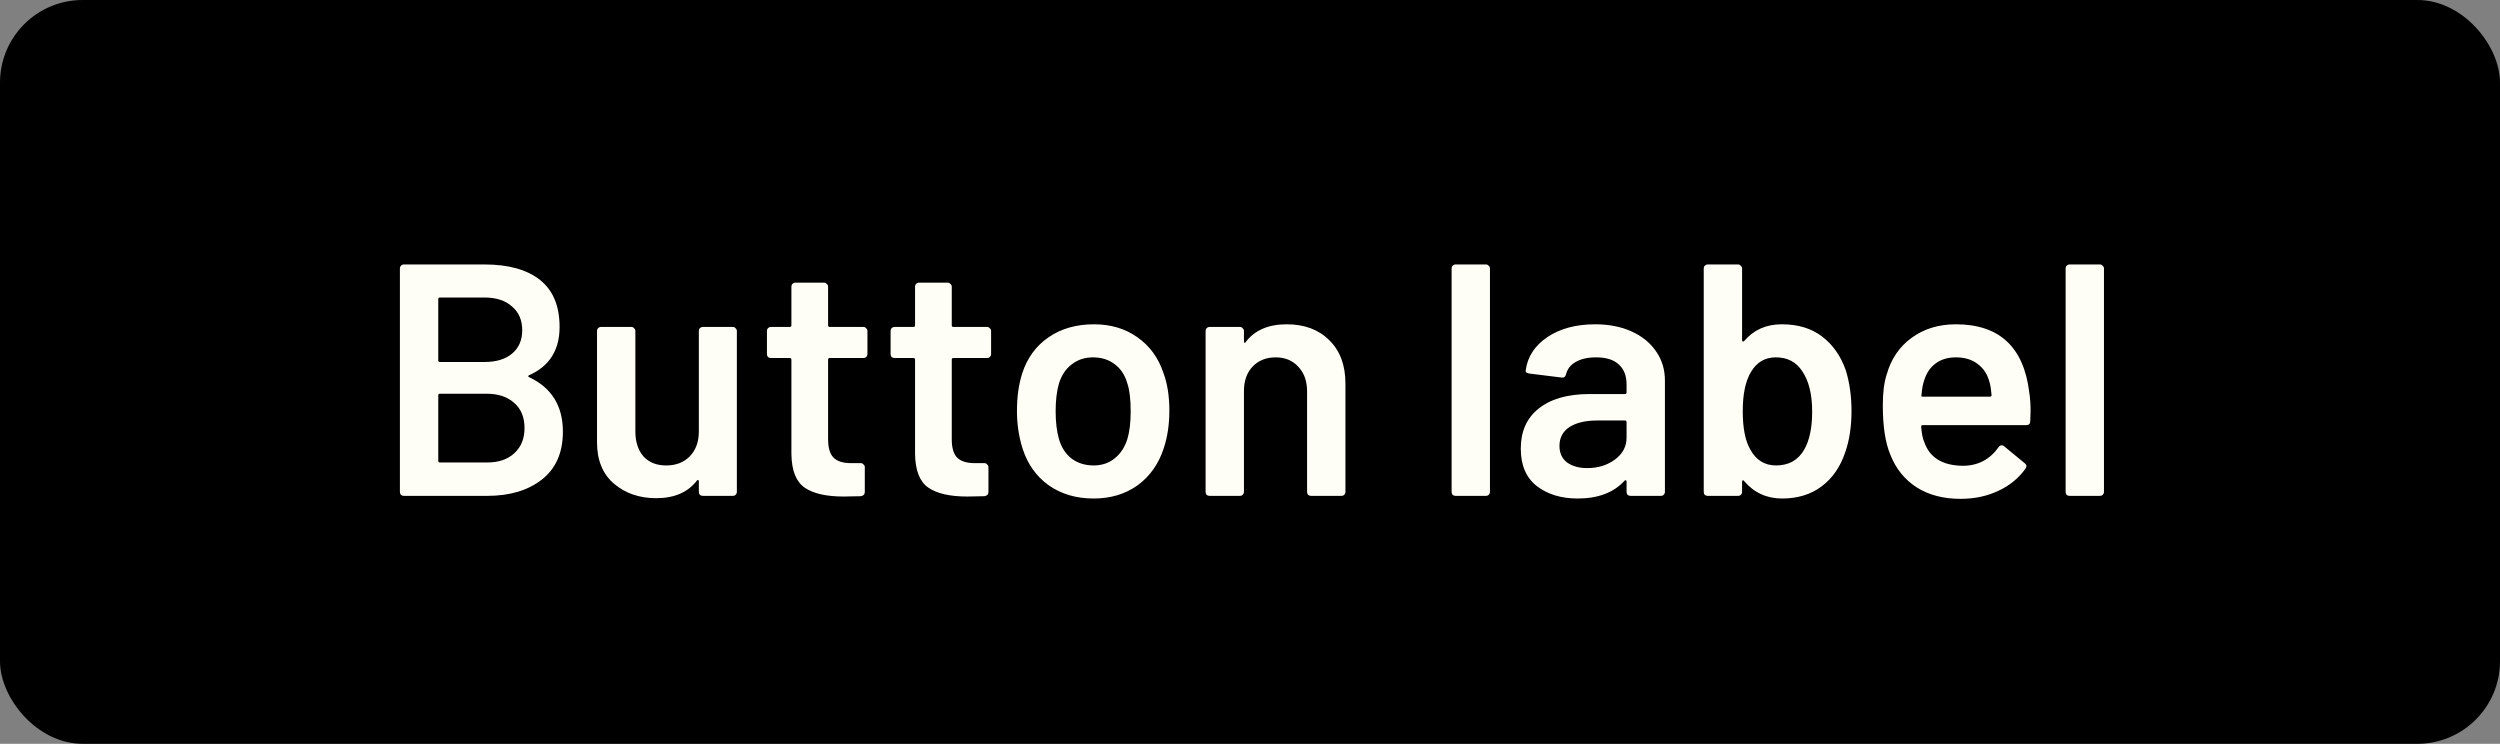 <svg width="121" height="36" viewBox="0 0 121 36" fill="none" xmlns="http://www.w3.org/2000/svg">
<rect x="0" y="0" width="121" height="36" fill="#808080" stroke="none"/>
<rect width="121" height="36" rx="4" fill="black"/>
<path d="M25.611 18.16C25.547 18.192 25.547 18.224 25.611 18.256C26.7 18.768 27.244 19.648 27.244 20.896C27.244 21.909 26.902 22.683 26.22 23.216C25.547 23.739 24.668 24 23.579 24H19.547C19.494 24 19.446 23.984 19.404 23.952C19.372 23.909 19.355 23.861 19.355 23.808V12.992C19.355 12.939 19.372 12.896 19.404 12.864C19.446 12.821 19.494 12.8 19.547 12.8H23.451C24.614 12.8 25.51 13.051 26.14 13.552C26.769 14.053 27.084 14.811 27.084 15.824C27.084 16.944 26.593 17.723 25.611 18.16ZM21.291 14.4C21.238 14.4 21.212 14.427 21.212 14.48V17.44C21.212 17.493 21.238 17.52 21.291 17.52H23.451C24.017 17.52 24.459 17.387 24.779 17.12C25.11 16.843 25.276 16.464 25.276 15.984C25.276 15.493 25.11 15.109 24.779 14.832C24.459 14.544 24.017 14.4 23.451 14.4H21.291ZM23.579 22.384C24.134 22.384 24.572 22.235 24.892 21.936C25.222 21.637 25.387 21.232 25.387 20.72C25.387 20.197 25.222 19.792 24.892 19.504C24.561 19.205 24.113 19.056 23.547 19.056H21.291C21.238 19.056 21.212 19.083 21.212 19.136V22.304C21.212 22.357 21.238 22.384 21.291 22.384H23.579ZM33.824 16.016C33.824 15.963 33.84 15.92 33.872 15.888C33.915 15.845 33.963 15.824 34.016 15.824H35.472C35.525 15.824 35.568 15.845 35.6 15.888C35.643 15.92 35.664 15.963 35.664 16.016V23.808C35.664 23.861 35.643 23.909 35.6 23.952C35.568 23.984 35.525 24 35.472 24H34.016C33.963 24 33.915 23.984 33.872 23.952C33.84 23.909 33.824 23.861 33.824 23.808V23.296C33.824 23.264 33.813 23.243 33.792 23.232C33.771 23.221 33.749 23.232 33.728 23.264C33.291 23.829 32.635 24.112 31.76 24.112C30.949 24.112 30.267 23.877 29.712 23.408C29.168 22.939 28.896 22.272 28.896 21.408V16.016C28.896 15.963 28.912 15.92 28.944 15.888C28.987 15.845 29.035 15.824 29.088 15.824H30.56C30.613 15.824 30.656 15.845 30.688 15.888C30.731 15.92 30.752 15.963 30.752 16.016V20.88C30.752 21.381 30.88 21.781 31.136 22.08C31.403 22.379 31.771 22.528 32.24 22.528C32.72 22.528 33.104 22.379 33.392 22.08C33.68 21.781 33.824 21.381 33.824 20.88V16.016ZM41.984 17.136C41.984 17.189 41.963 17.237 41.92 17.28C41.888 17.312 41.846 17.328 41.792 17.328H40.16C40.107 17.328 40.08 17.355 40.08 17.408V21.264C40.08 21.669 40.166 21.963 40.336 22.144C40.518 22.325 40.8 22.416 41.184 22.416H41.664C41.718 22.416 41.76 22.437 41.792 22.48C41.835 22.512 41.856 22.555 41.856 22.608V23.808C41.856 23.925 41.792 23.995 41.664 24.016L40.832 24.032C39.99 24.032 39.36 23.888 38.944 23.6C38.528 23.312 38.315 22.768 38.304 21.968V17.408C38.304 17.355 38.278 17.328 38.224 17.328H37.312C37.259 17.328 37.211 17.312 37.168 17.28C37.136 17.237 37.12 17.189 37.12 17.136V16.016C37.12 15.963 37.136 15.92 37.168 15.888C37.211 15.845 37.259 15.824 37.312 15.824H38.224C38.278 15.824 38.304 15.797 38.304 15.744V13.872C38.304 13.819 38.32 13.776 38.352 13.744C38.395 13.701 38.443 13.68 38.496 13.68H39.888C39.942 13.68 39.984 13.701 40.016 13.744C40.059 13.776 40.08 13.819 40.08 13.872V15.744C40.08 15.797 40.107 15.824 40.16 15.824H41.792C41.846 15.824 41.888 15.845 41.92 15.888C41.963 15.92 41.984 15.963 41.984 16.016V17.136ZM47.969 17.136C47.969 17.189 47.947 17.237 47.905 17.28C47.873 17.312 47.83 17.328 47.777 17.328H46.145C46.091 17.328 46.065 17.355 46.065 17.408V21.264C46.065 21.669 46.15 21.963 46.321 22.144C46.502 22.325 46.785 22.416 47.169 22.416H47.649C47.702 22.416 47.745 22.437 47.777 22.48C47.819 22.512 47.841 22.555 47.841 22.608V23.808C47.841 23.925 47.777 23.995 47.649 24.016L46.817 24.032C45.974 24.032 45.345 23.888 44.929 23.6C44.513 23.312 44.299 22.768 44.289 21.968V17.408C44.289 17.355 44.262 17.328 44.209 17.328H43.297C43.243 17.328 43.195 17.312 43.153 17.28C43.121 17.237 43.105 17.189 43.105 17.136V16.016C43.105 15.963 43.121 15.92 43.153 15.888C43.195 15.845 43.243 15.824 43.297 15.824H44.209C44.262 15.824 44.289 15.797 44.289 15.744V13.872C44.289 13.819 44.305 13.776 44.337 13.744C44.379 13.701 44.427 13.68 44.481 13.68H45.873C45.926 13.68 45.969 13.701 46.001 13.744C46.043 13.776 46.065 13.819 46.065 13.872V15.744C46.065 15.797 46.091 15.824 46.145 15.824H47.777C47.83 15.824 47.873 15.845 47.905 15.888C47.947 15.92 47.969 15.963 47.969 16.016V17.136ZM52.933 24.128C52.09 24.128 51.365 23.915 50.757 23.488C50.159 23.061 49.738 22.469 49.493 21.712C49.311 21.136 49.221 20.528 49.221 19.888C49.221 19.205 49.306 18.597 49.477 18.064C49.722 17.317 50.149 16.736 50.757 16.32C51.365 15.904 52.095 15.696 52.949 15.696C53.759 15.696 54.458 15.904 55.045 16.32C55.642 16.736 56.063 17.312 56.309 18.048C56.501 18.56 56.597 19.168 56.597 19.872C56.597 20.544 56.506 21.152 56.325 21.696C56.079 22.453 55.658 23.051 55.061 23.488C54.463 23.915 53.754 24.128 52.933 24.128ZM52.933 22.528C53.327 22.528 53.663 22.416 53.941 22.192C54.229 21.968 54.437 21.653 54.565 21.248C54.671 20.896 54.725 20.448 54.725 19.904C54.725 19.328 54.671 18.88 54.565 18.56C54.447 18.155 54.245 17.845 53.957 17.632C53.669 17.408 53.317 17.296 52.901 17.296C52.506 17.296 52.165 17.408 51.877 17.632C51.589 17.845 51.381 18.155 51.253 18.56C51.146 18.933 51.093 19.381 51.093 19.904C51.093 20.427 51.146 20.875 51.253 21.248C51.37 21.653 51.573 21.968 51.861 22.192C52.159 22.416 52.517 22.528 52.933 22.528ZM62.271 15.696C63.135 15.696 63.823 15.952 64.335 16.464C64.858 16.976 65.119 17.675 65.119 18.56V23.808C65.119 23.861 65.098 23.909 65.055 23.952C65.023 23.984 64.981 24 64.927 24H63.455C63.402 24 63.354 23.984 63.311 23.952C63.279 23.909 63.263 23.861 63.263 23.808V18.944C63.263 18.453 63.125 18.059 62.847 17.76C62.57 17.451 62.202 17.296 61.743 17.296C61.285 17.296 60.911 17.445 60.623 17.744C60.346 18.043 60.207 18.437 60.207 18.928V23.808C60.207 23.861 60.186 23.909 60.143 23.952C60.111 23.984 60.069 24 60.015 24H58.543C58.49 24 58.442 23.984 58.399 23.952C58.367 23.909 58.351 23.861 58.351 23.808V16.016C58.351 15.963 58.367 15.92 58.399 15.888C58.442 15.845 58.49 15.824 58.543 15.824H60.015C60.069 15.824 60.111 15.845 60.143 15.888C60.186 15.92 60.207 15.963 60.207 16.016V16.528C60.207 16.56 60.218 16.581 60.239 16.592C60.261 16.603 60.277 16.592 60.287 16.56C60.725 15.984 61.386 15.696 62.271 15.696ZM70.45 24C70.396 24 70.348 23.984 70.306 23.952C70.274 23.909 70.258 23.861 70.258 23.808V12.992C70.258 12.939 70.274 12.896 70.306 12.864C70.348 12.821 70.396 12.8 70.45 12.8H71.922C71.975 12.8 72.018 12.821 72.05 12.864C72.092 12.896 72.114 12.939 72.114 12.992V23.808C72.114 23.861 72.092 23.909 72.05 23.952C72.018 23.984 71.975 24 71.922 24H70.45ZM77.206 15.696C77.878 15.696 78.47 15.813 78.982 16.048C79.494 16.283 79.888 16.608 80.166 17.024C80.443 17.429 80.582 17.893 80.582 18.416V23.808C80.582 23.861 80.56 23.909 80.518 23.952C80.486 23.984 80.443 24 80.39 24H78.918C78.864 24 78.816 23.984 78.774 23.952C78.742 23.909 78.726 23.861 78.726 23.808V23.296C78.726 23.264 78.715 23.248 78.694 23.248C78.672 23.237 78.651 23.243 78.63 23.264C78.107 23.84 77.35 24.128 76.358 24.128C75.558 24.128 74.896 23.925 74.374 23.52C73.862 23.115 73.606 22.512 73.606 21.712C73.606 20.88 73.894 20.235 74.47 19.776C75.056 19.307 75.878 19.072 76.934 19.072H78.646C78.699 19.072 78.726 19.045 78.726 18.992V18.608C78.726 18.192 78.603 17.872 78.358 17.648C78.112 17.413 77.744 17.296 77.254 17.296C76.848 17.296 76.518 17.371 76.262 17.52C76.016 17.659 75.862 17.856 75.798 18.112C75.766 18.24 75.691 18.293 75.574 18.272L74.022 18.08C73.968 18.069 73.92 18.053 73.878 18.032C73.846 18 73.835 17.963 73.846 17.92C73.931 17.269 74.278 16.736 74.886 16.32C75.504 15.904 76.278 15.696 77.206 15.696ZM76.822 22.656C77.344 22.656 77.792 22.517 78.166 22.24C78.539 21.963 78.726 21.611 78.726 21.184V20.432C78.726 20.379 78.699 20.352 78.646 20.352H77.302C76.736 20.352 76.288 20.459 75.958 20.672C75.638 20.885 75.478 21.189 75.478 21.584C75.478 21.925 75.6 22.192 75.846 22.384C76.102 22.565 76.427 22.656 76.822 22.656ZM89.341 17.936C89.522 18.533 89.613 19.184 89.613 19.888C89.613 20.645 89.512 21.312 89.309 21.888C89.075 22.592 88.696 23.141 88.173 23.536C87.65 23.931 87.01 24.128 86.253 24.128C85.507 24.128 84.893 23.845 84.413 23.28C84.392 23.248 84.371 23.237 84.349 23.248C84.328 23.259 84.317 23.28 84.317 23.312V23.808C84.317 23.861 84.296 23.909 84.253 23.952C84.221 23.984 84.178 24 84.125 24H82.653C82.6 24 82.552 23.984 82.509 23.952C82.477 23.909 82.461 23.861 82.461 23.808V12.992C82.461 12.939 82.477 12.896 82.509 12.864C82.552 12.821 82.6 12.8 82.653 12.8H84.125C84.178 12.8 84.221 12.821 84.253 12.864C84.296 12.896 84.317 12.939 84.317 12.992V16.464C84.317 16.496 84.328 16.517 84.349 16.528C84.371 16.539 84.392 16.533 84.413 16.512C84.872 15.968 85.48 15.696 86.237 15.696C87.026 15.696 87.677 15.893 88.189 16.288C88.712 16.683 89.096 17.232 89.341 17.936ZM87.325 21.76C87.581 21.312 87.709 20.699 87.709 19.92C87.709 19.088 87.549 18.437 87.229 17.968C86.941 17.52 86.514 17.296 85.949 17.296C85.427 17.296 85.026 17.531 84.749 18C84.483 18.437 84.349 19.072 84.349 19.904C84.349 20.725 84.472 21.344 84.717 21.76C84.995 22.272 85.41 22.528 85.965 22.528C86.264 22.528 86.531 22.464 86.765 22.336C87 22.197 87.186 22.005 87.325 21.76ZM98.216 18.992C98.259 19.259 98.28 19.557 98.28 19.888L98.264 20.384C98.264 20.512 98.2 20.576 98.072 20.576H93.064C93.011 20.576 92.984 20.603 92.984 20.656C93.016 21.008 93.064 21.248 93.128 21.376C93.384 22.144 94.008 22.533 95 22.544C95.725 22.544 96.302 22.245 96.728 21.648C96.771 21.584 96.824 21.552 96.888 21.552C96.931 21.552 96.968 21.568 97 21.6L97.992 22.416C98.088 22.491 98.104 22.576 98.04 22.672C97.71 23.141 97.267 23.504 96.712 23.76C96.168 24.016 95.56 24.144 94.888 24.144C94.056 24.144 93.347 23.957 92.76 23.584C92.184 23.211 91.763 22.688 91.496 22.016C91.251 21.44 91.128 20.64 91.128 19.616C91.128 18.997 91.192 18.496 91.32 18.112C91.534 17.365 91.933 16.779 92.52 16.352C93.118 15.915 93.832 15.696 94.664 15.696C96.766 15.696 97.95 16.795 98.216 18.992ZM94.664 17.296C94.269 17.296 93.939 17.397 93.672 17.6C93.416 17.792 93.235 18.064 93.128 18.416C93.064 18.597 93.022 18.832 93 19.12C92.979 19.173 93 19.2 93.064 19.2H96.312C96.365 19.2 96.392 19.173 96.392 19.12C96.371 18.853 96.339 18.651 96.296 18.512C96.2 18.128 96.008 17.829 95.72 17.616C95.443 17.403 95.091 17.296 94.664 17.296ZM100.168 24C100.115 24 100.067 23.984 100.024 23.952C99.992 23.909 99.976 23.861 99.976 23.808V12.992C99.976 12.939 99.992 12.896 100.024 12.864C100.067 12.821 100.115 12.8 100.168 12.8H101.64C101.694 12.8 101.736 12.821 101.768 12.864C101.811 12.896 101.832 12.939 101.832 12.992V23.808C101.832 23.861 101.811 23.909 101.768 23.952C101.736 23.984 101.694 24 101.64 24H100.168Z" fill="#FFFEF6"/>
</svg>
